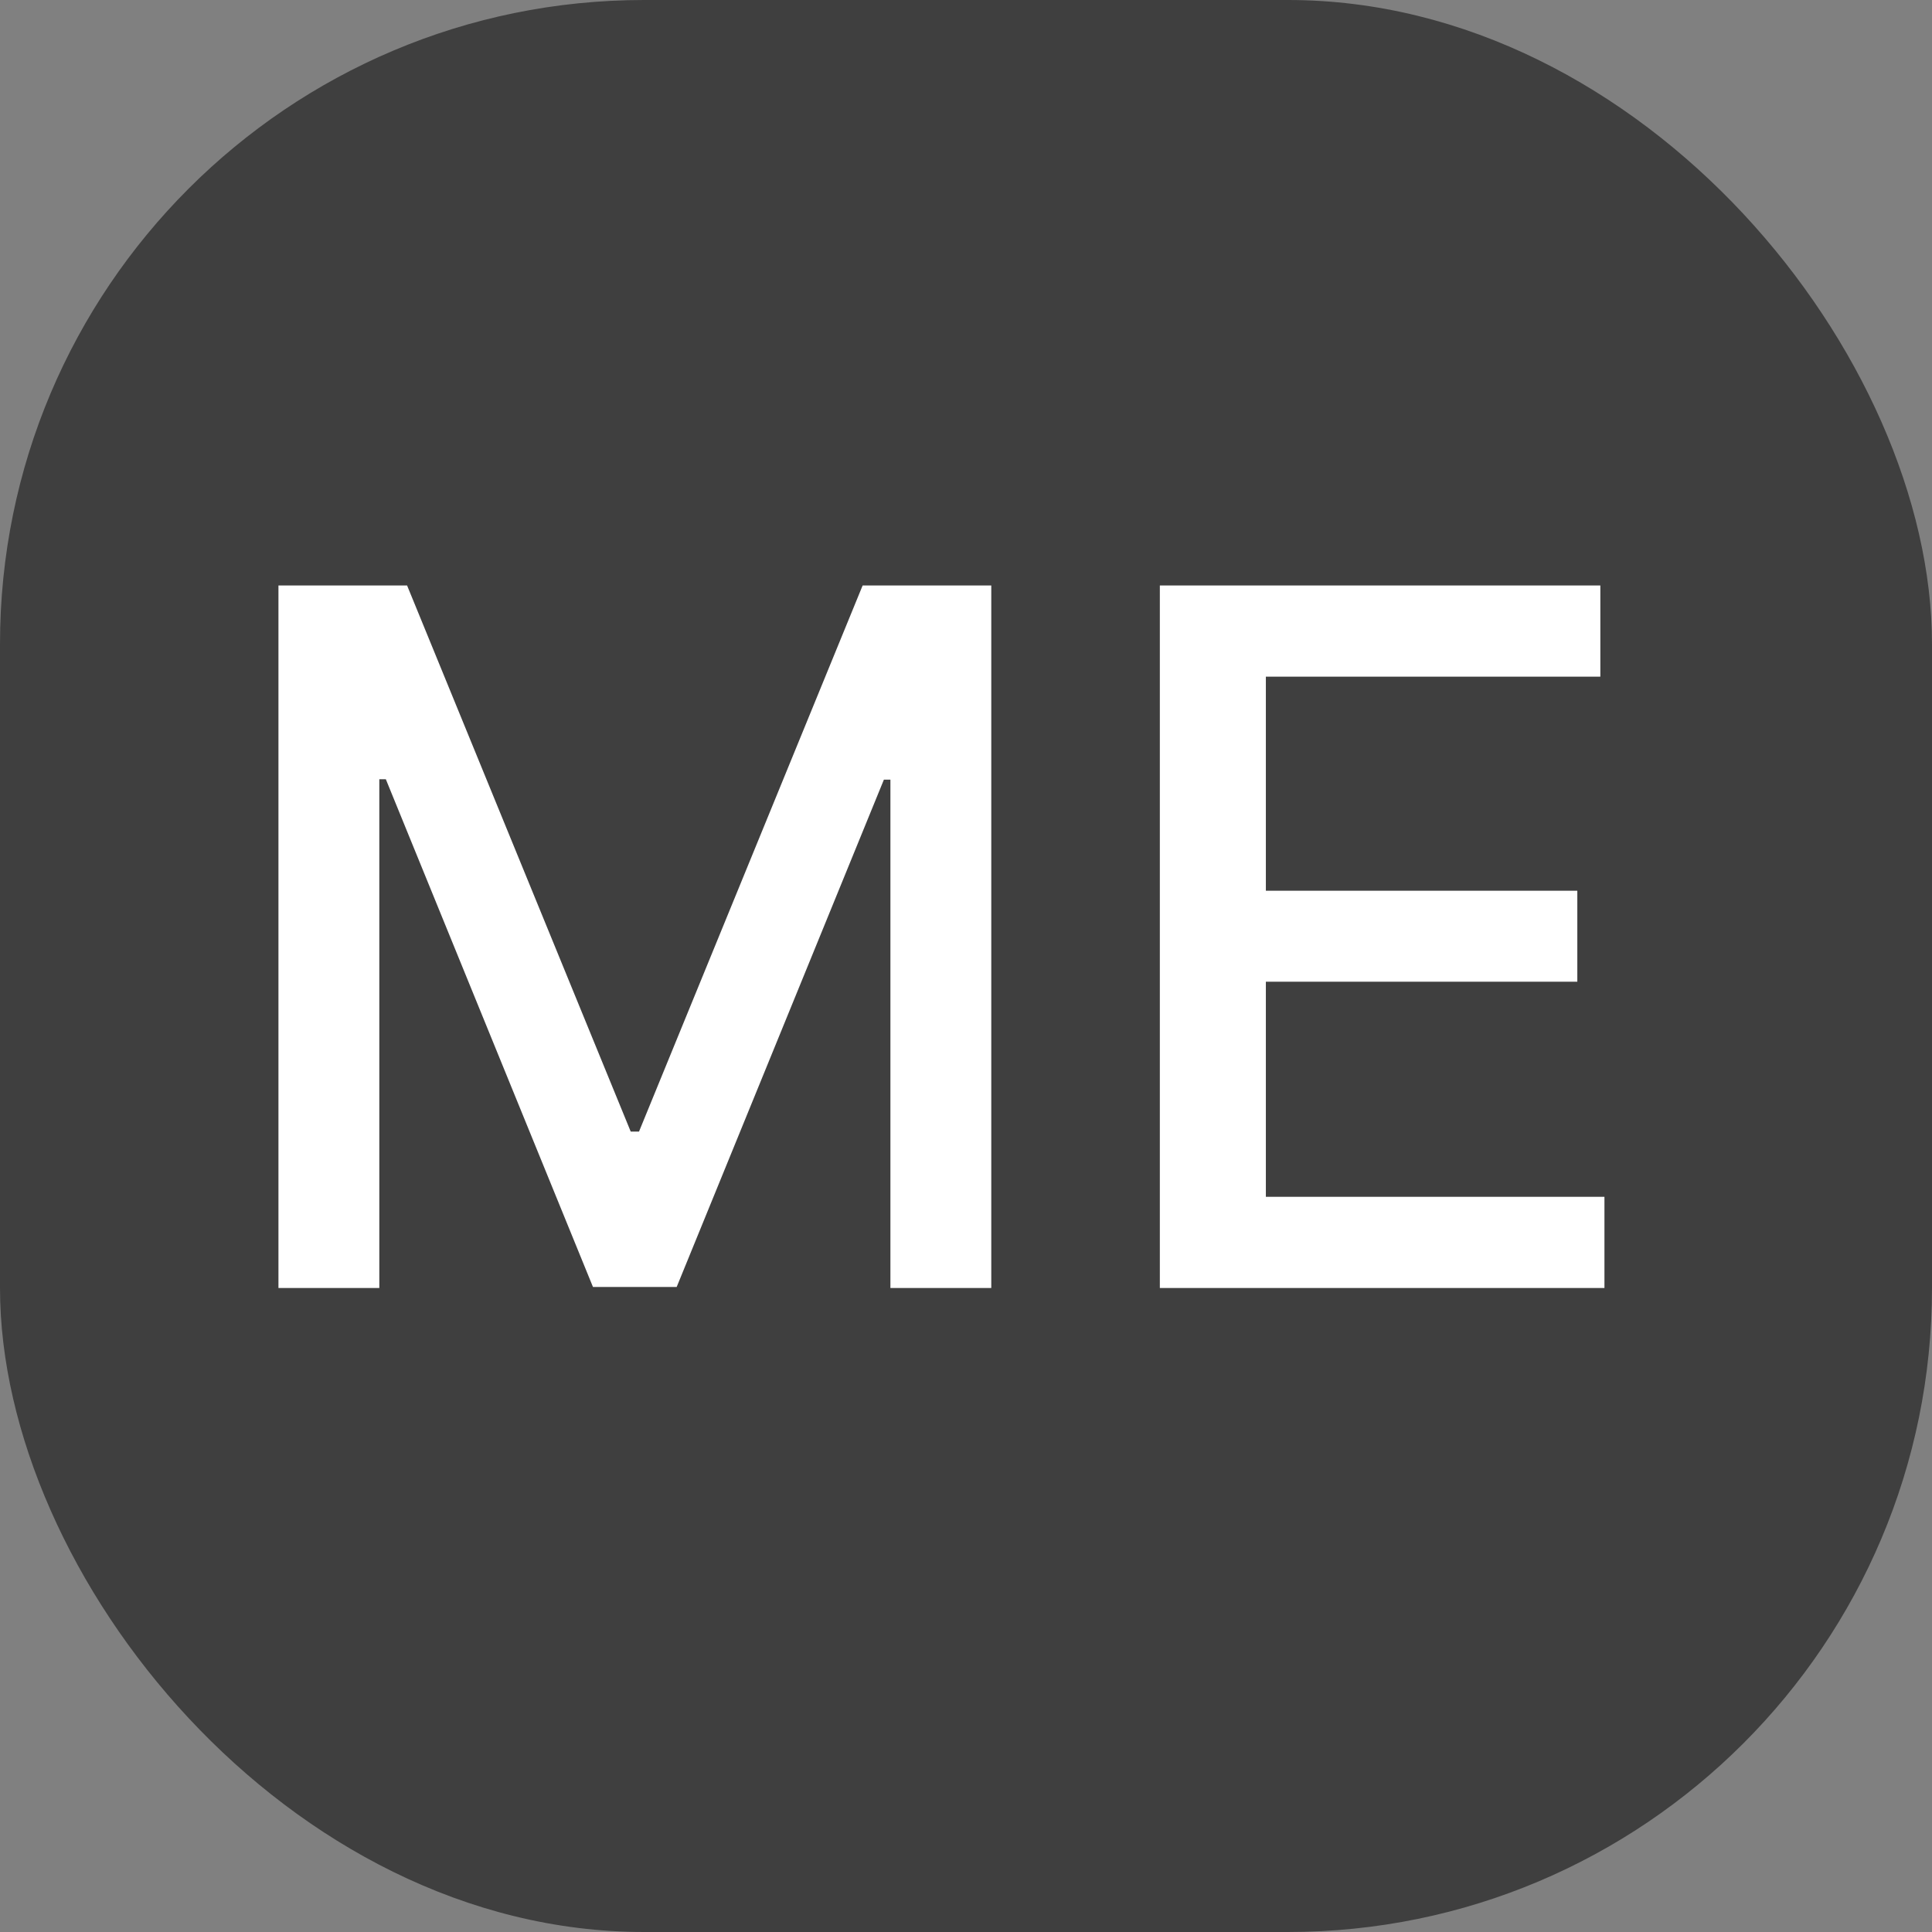 <svg width="24" height="24" viewBox="0 0 24 24" fill="none" xmlns="http://www.w3.org/2000/svg">
<rect x="0" y="0" width="24" height="24" fill="#808080" stroke="none"/>
<rect width="24" height="24" rx="8" fill="#3F3F3F"/>
<path d="M3.459 7.273H5.057L7.835 14.057H7.938L10.716 7.273H12.314V16H11.061V9.685H10.98L8.406 15.987H7.366L4.793 9.68H4.712V16H3.459V7.273ZM14.408 16V7.273H19.88V8.406H15.725V11.065H19.594V12.195H15.725V14.867H19.931V16H14.408Z" fill="white"/>
</svg>
